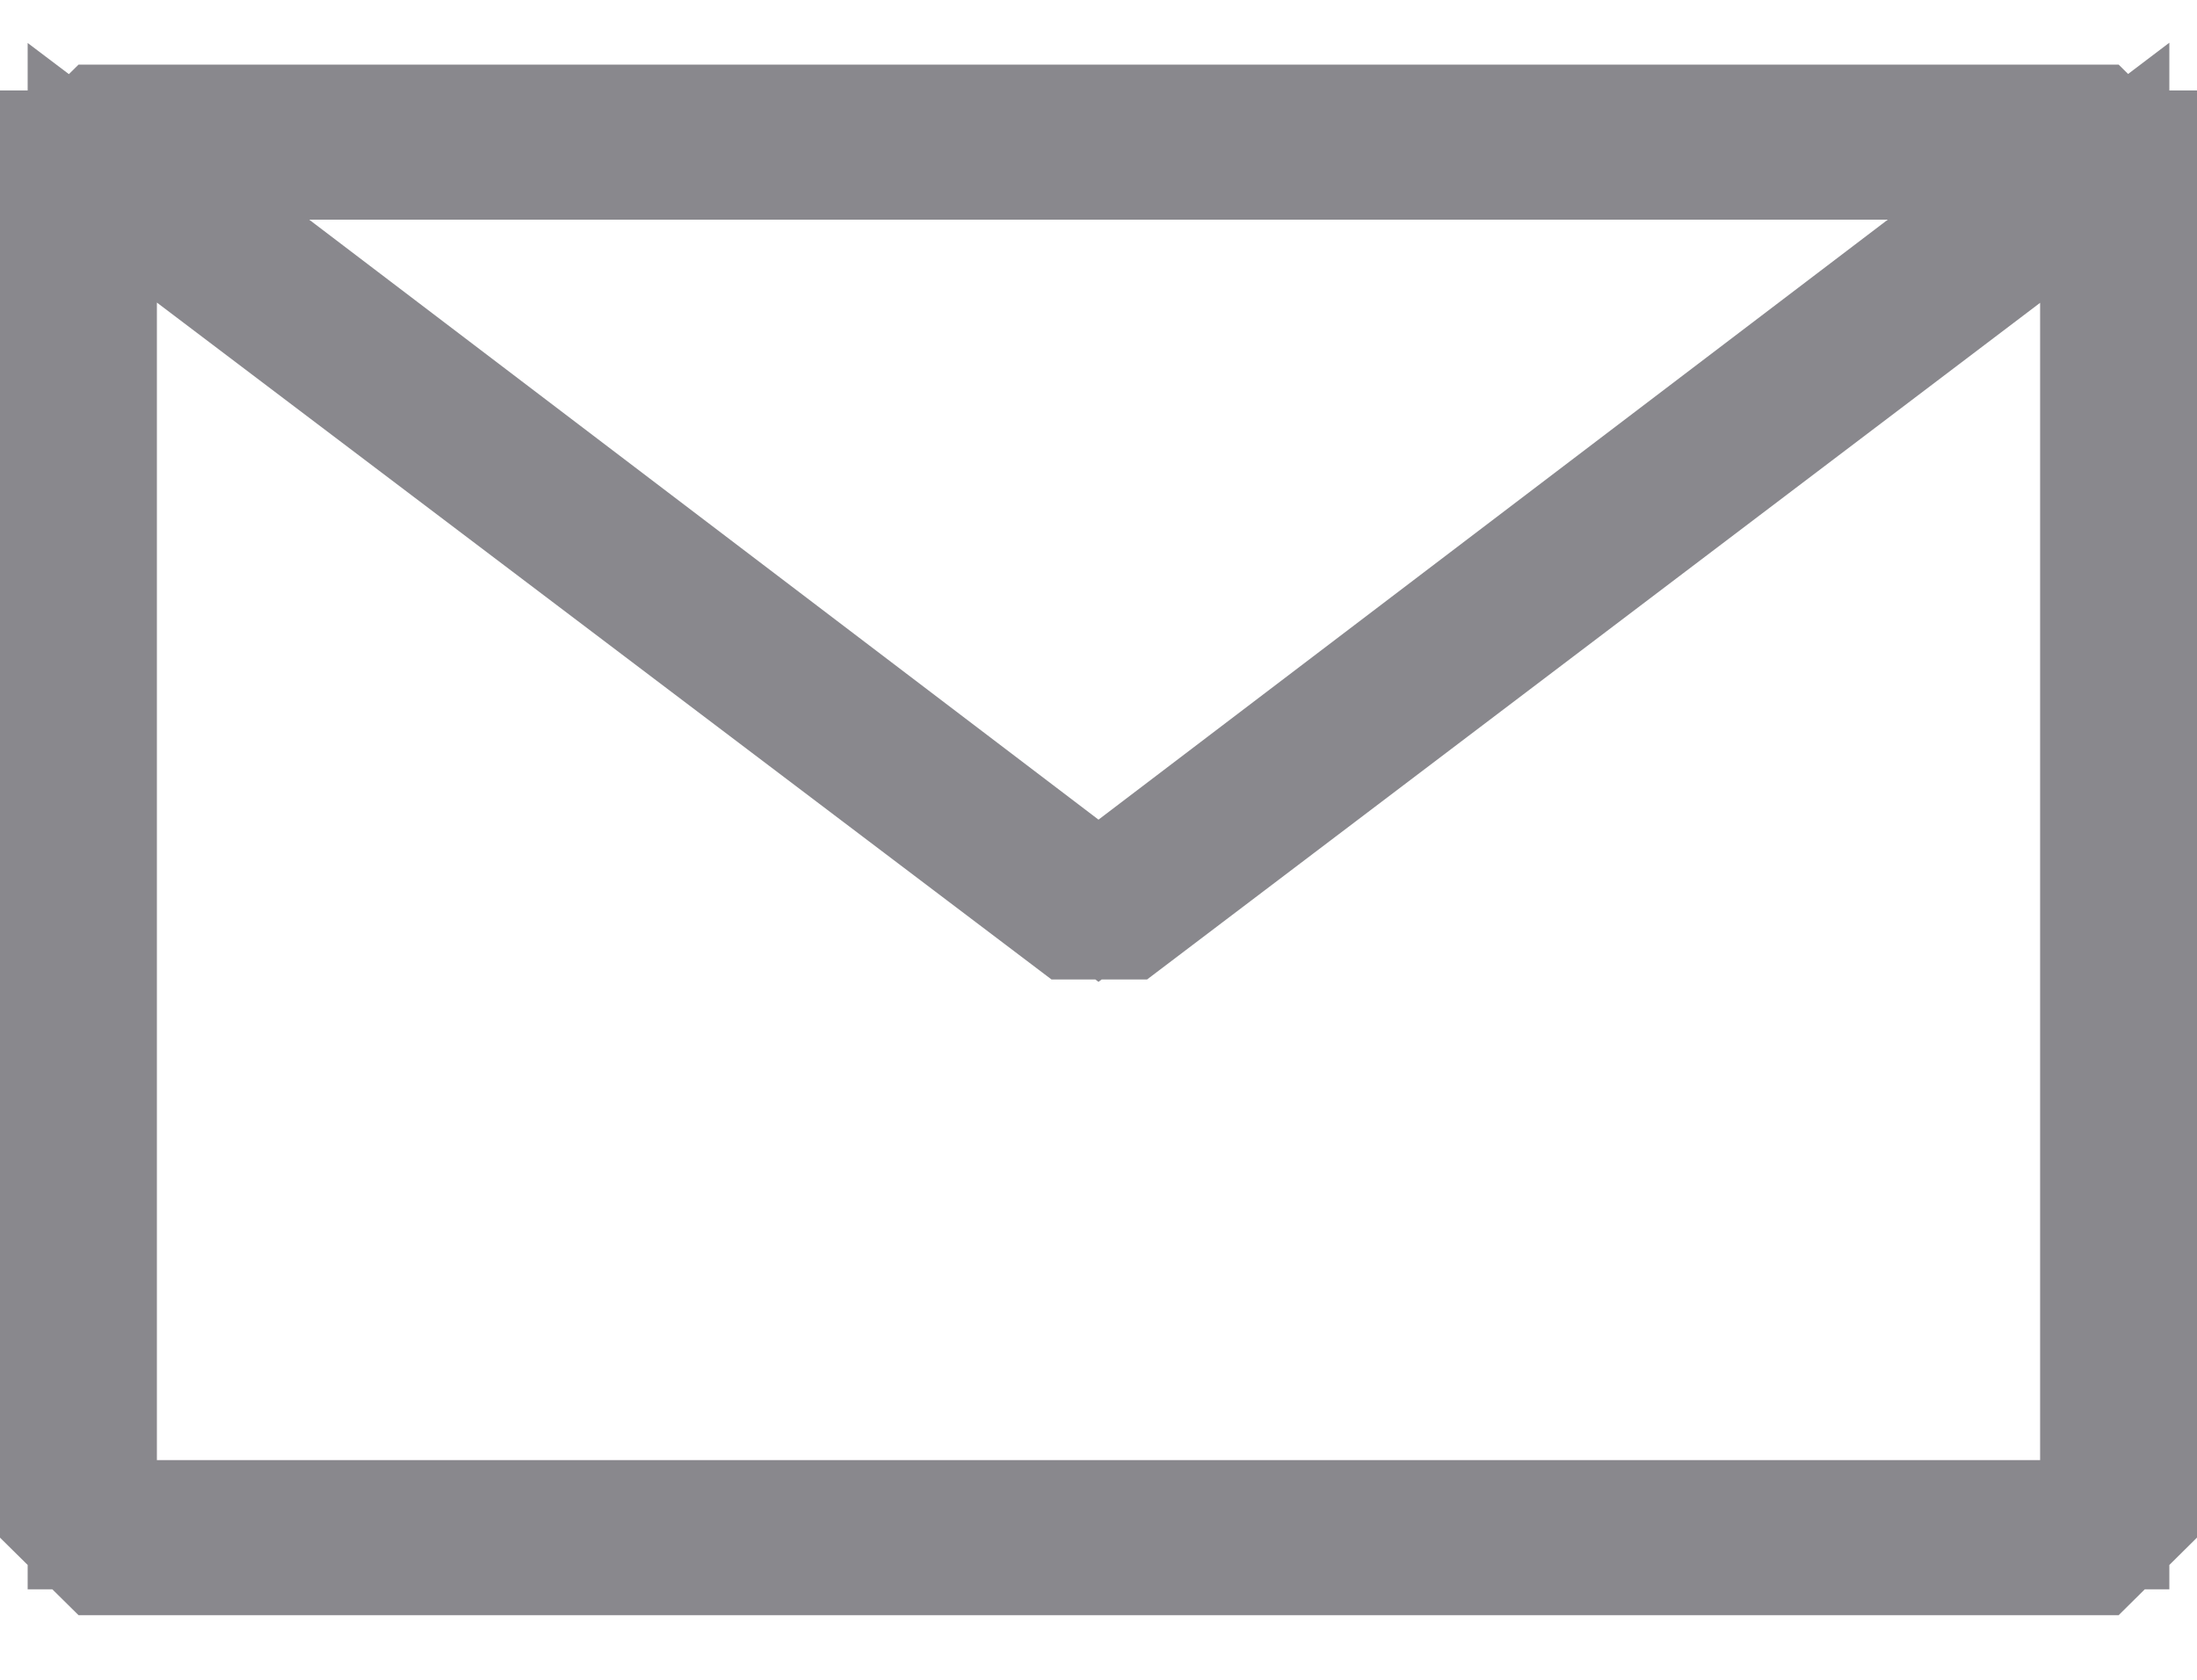 <svg width="17" height="13" viewBox="0 0 17 13" fill="none" xmlns="http://www.w3.org/2000/svg">
<path d="M1.516 1.943L0.714 1.337V2.342V11.3V11.8H1.214H15.786H16.286V11.3V2.343V1.337L15.484 1.945L8.708 7.08H8.304L1.516 1.943ZM14.91 2.098L16.092 1.2H14.608H2.392H0.908L2.09 2.098L8.197 6.741L8.5 6.971L8.803 6.741L14.91 2.098ZM0.5 11.691V1.309L0.813 1H16.188L16.5 1.309V11.691L16.188 12H0.813L0.5 11.691Z" stroke="#89888D"/>
</svg>
